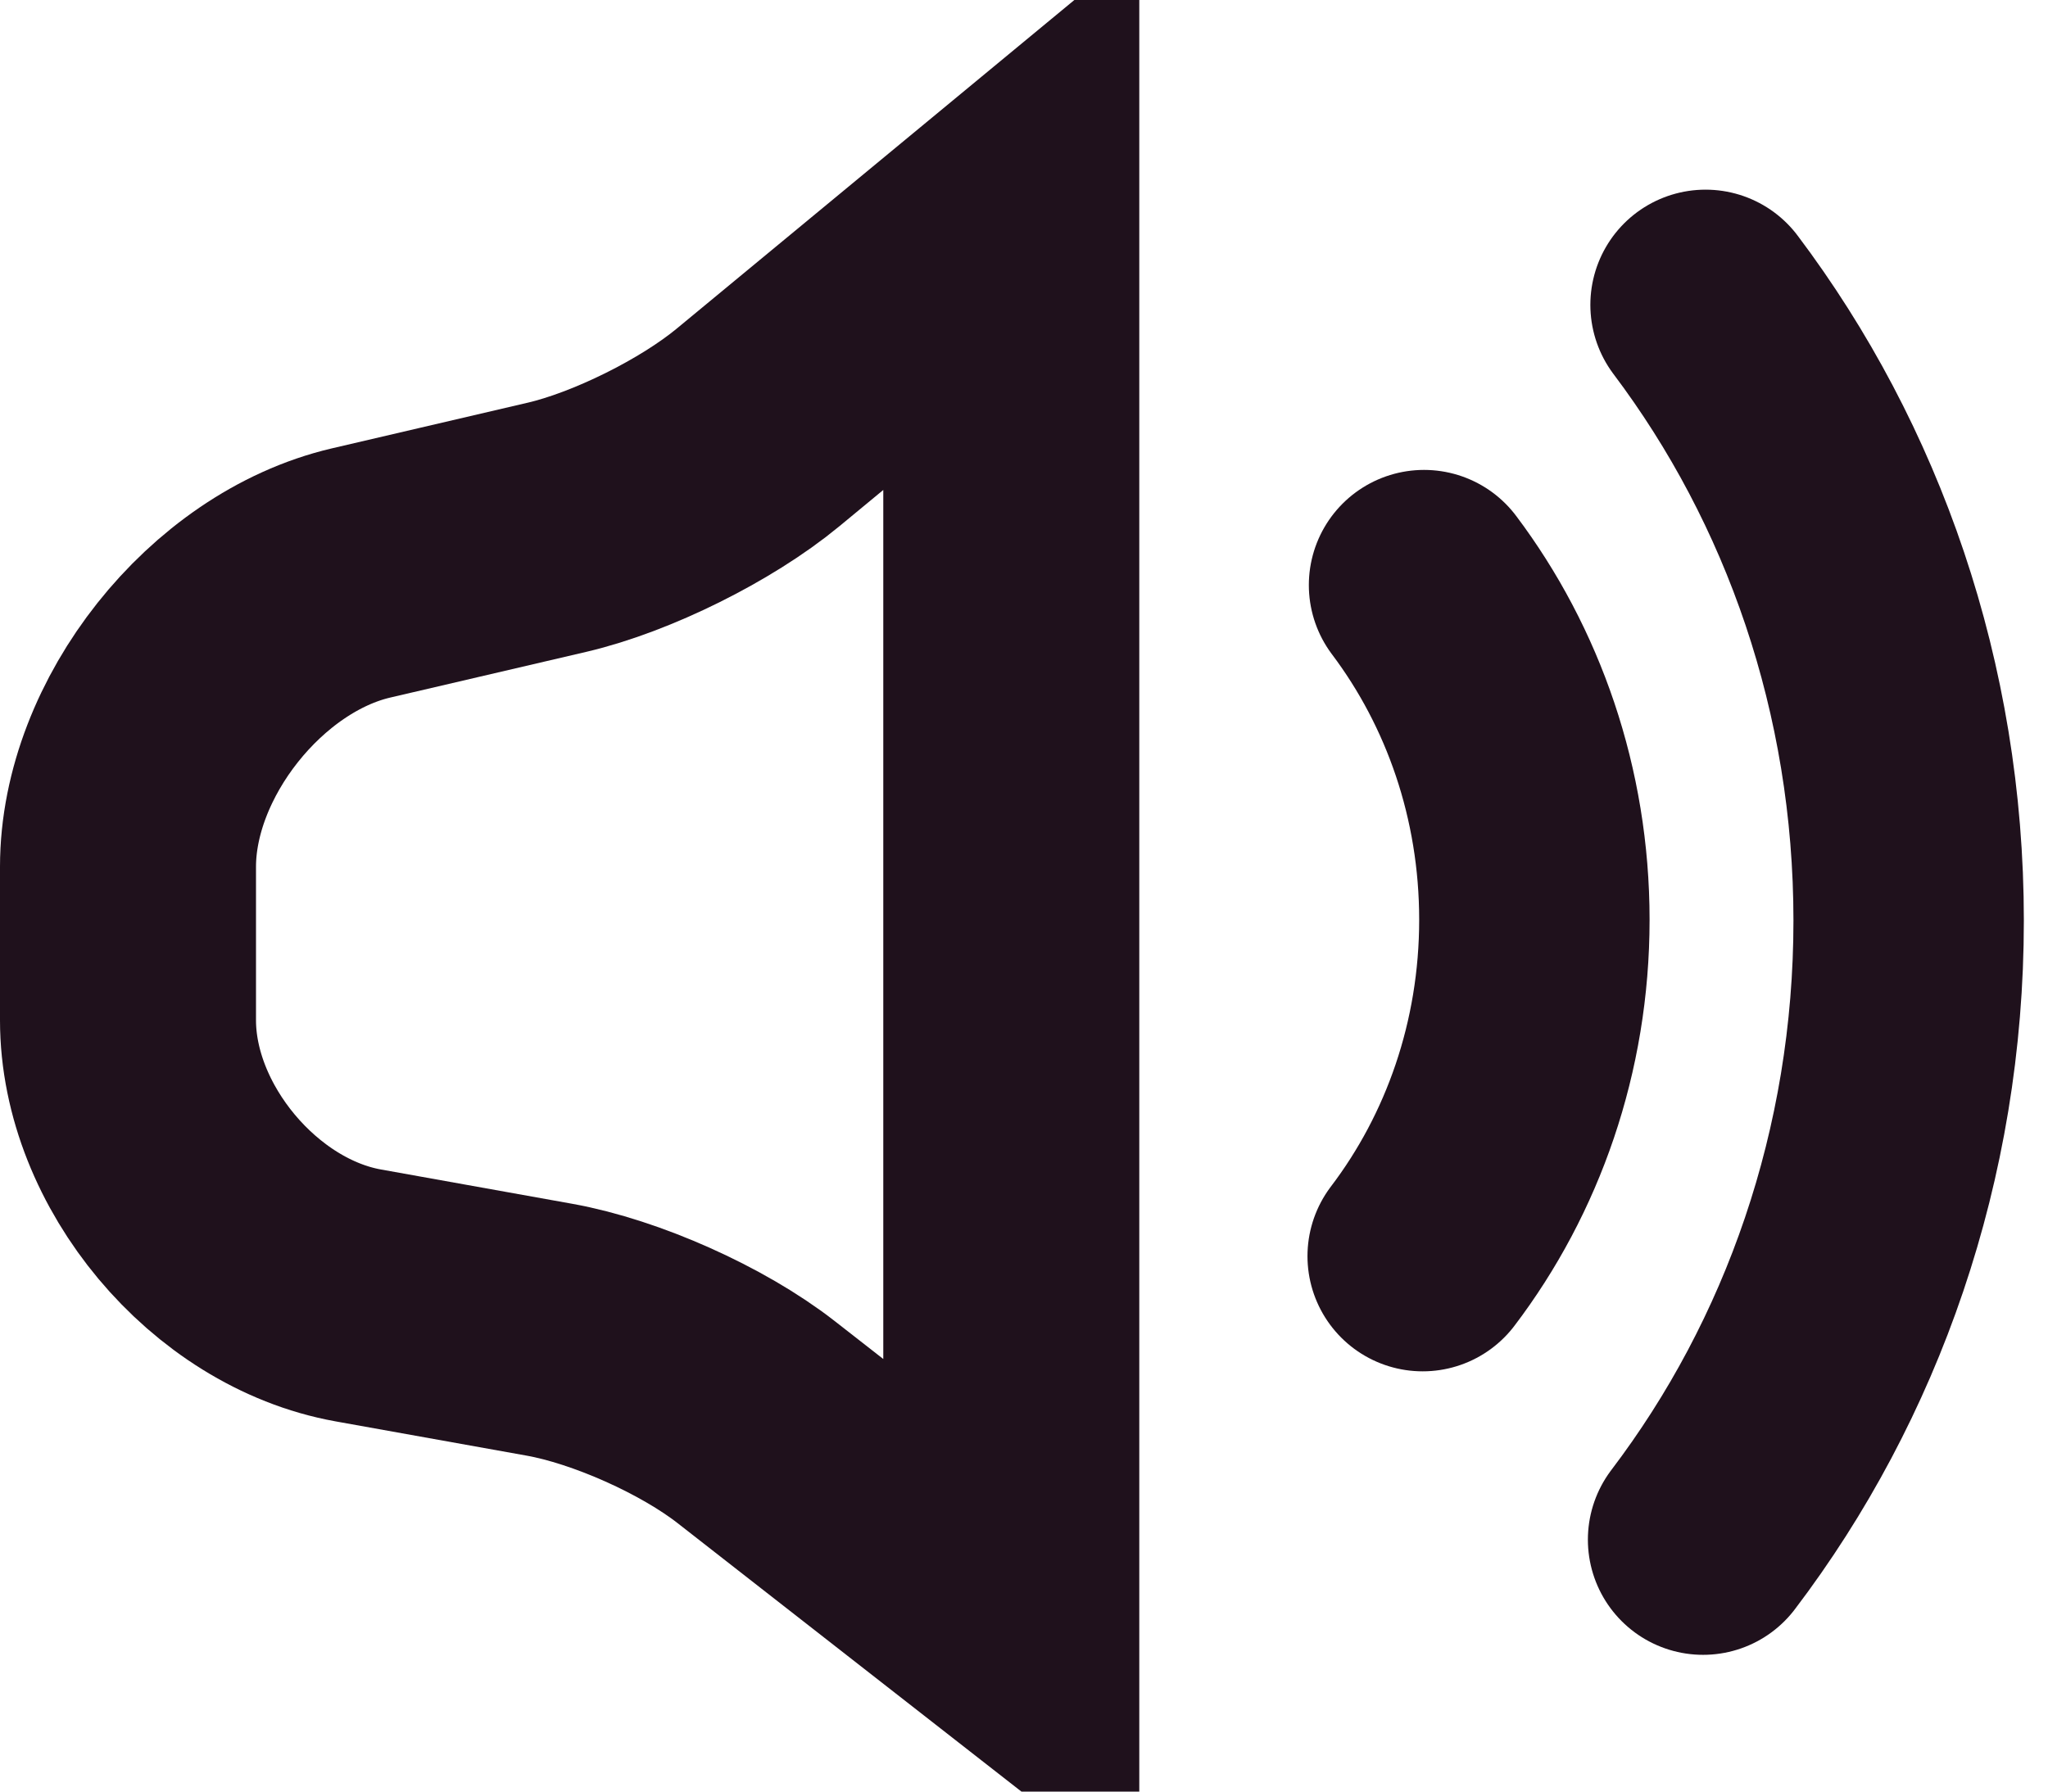 <?xml version="1.0" encoding="UTF-8"?>
<svg width="24px" height="21px" viewBox="0 0 24 21" version="1.1" xmlns="http://www.w3.org/2000/svg" xmlns:xlink="http://www.w3.org/1999/xlink">
    <!-- Generator: Sketch 46.2 (44496) - http://www.bohemiancoding.com/sketch -->
    <title>volume control</title>
    <desc>Created with Sketch.</desc>
    <defs></defs>
    <g id="Blocks-&amp;-Components" stroke="none" stroke-width="1" fill="none" fill-rule="evenodd">
        <g id="icons/volume-control/black" transform="translate(-11, -12)">
            <g id="volume-control">
                <rect id="frame" x="0" y="0" width="45" height="45"></rect>
                <g id="shapes" transform="translate(11, 12)" stroke="#1F111C">
                    <path d="M11.851,19.004 L11.851,2.557 L8.881,5.012 C8.277,5.511 7.285,6.003 6.529,6.18 L4.231,6.716 C2.764,7.059 1.5,8.654 1.5,10.16 L1.5,11.958 C1.5,13.436 2.745,14.923 4.197,15.184 L6.438,15.586 C7.219,15.726 8.235,16.18 8.861,16.669 L11.851,19.004 Z" id="Combined-Shape" stroke-width="3"></path>
                    <path d="M16.672,14.724 C17.491,13.646 17.981,12.274 17.981,10.781 C17.981,9.297 17.497,7.933 16.688,6.858" id="Oval-Copy-3" stroke-width="2.7" stroke-linecap="round" stroke-linejoin="round"></path>
                    <path d="M19.958,18.047 C21.465,16.063 22.367,13.538 22.367,10.79 C22.367,8.06 21.477,5.551 19.987,3.573" id="Oval-Copy-4" stroke-width="2.7" stroke-linecap="round" stroke-linejoin="round"></path>
                </g>
            </g>
        </g>
    </g>
</svg>